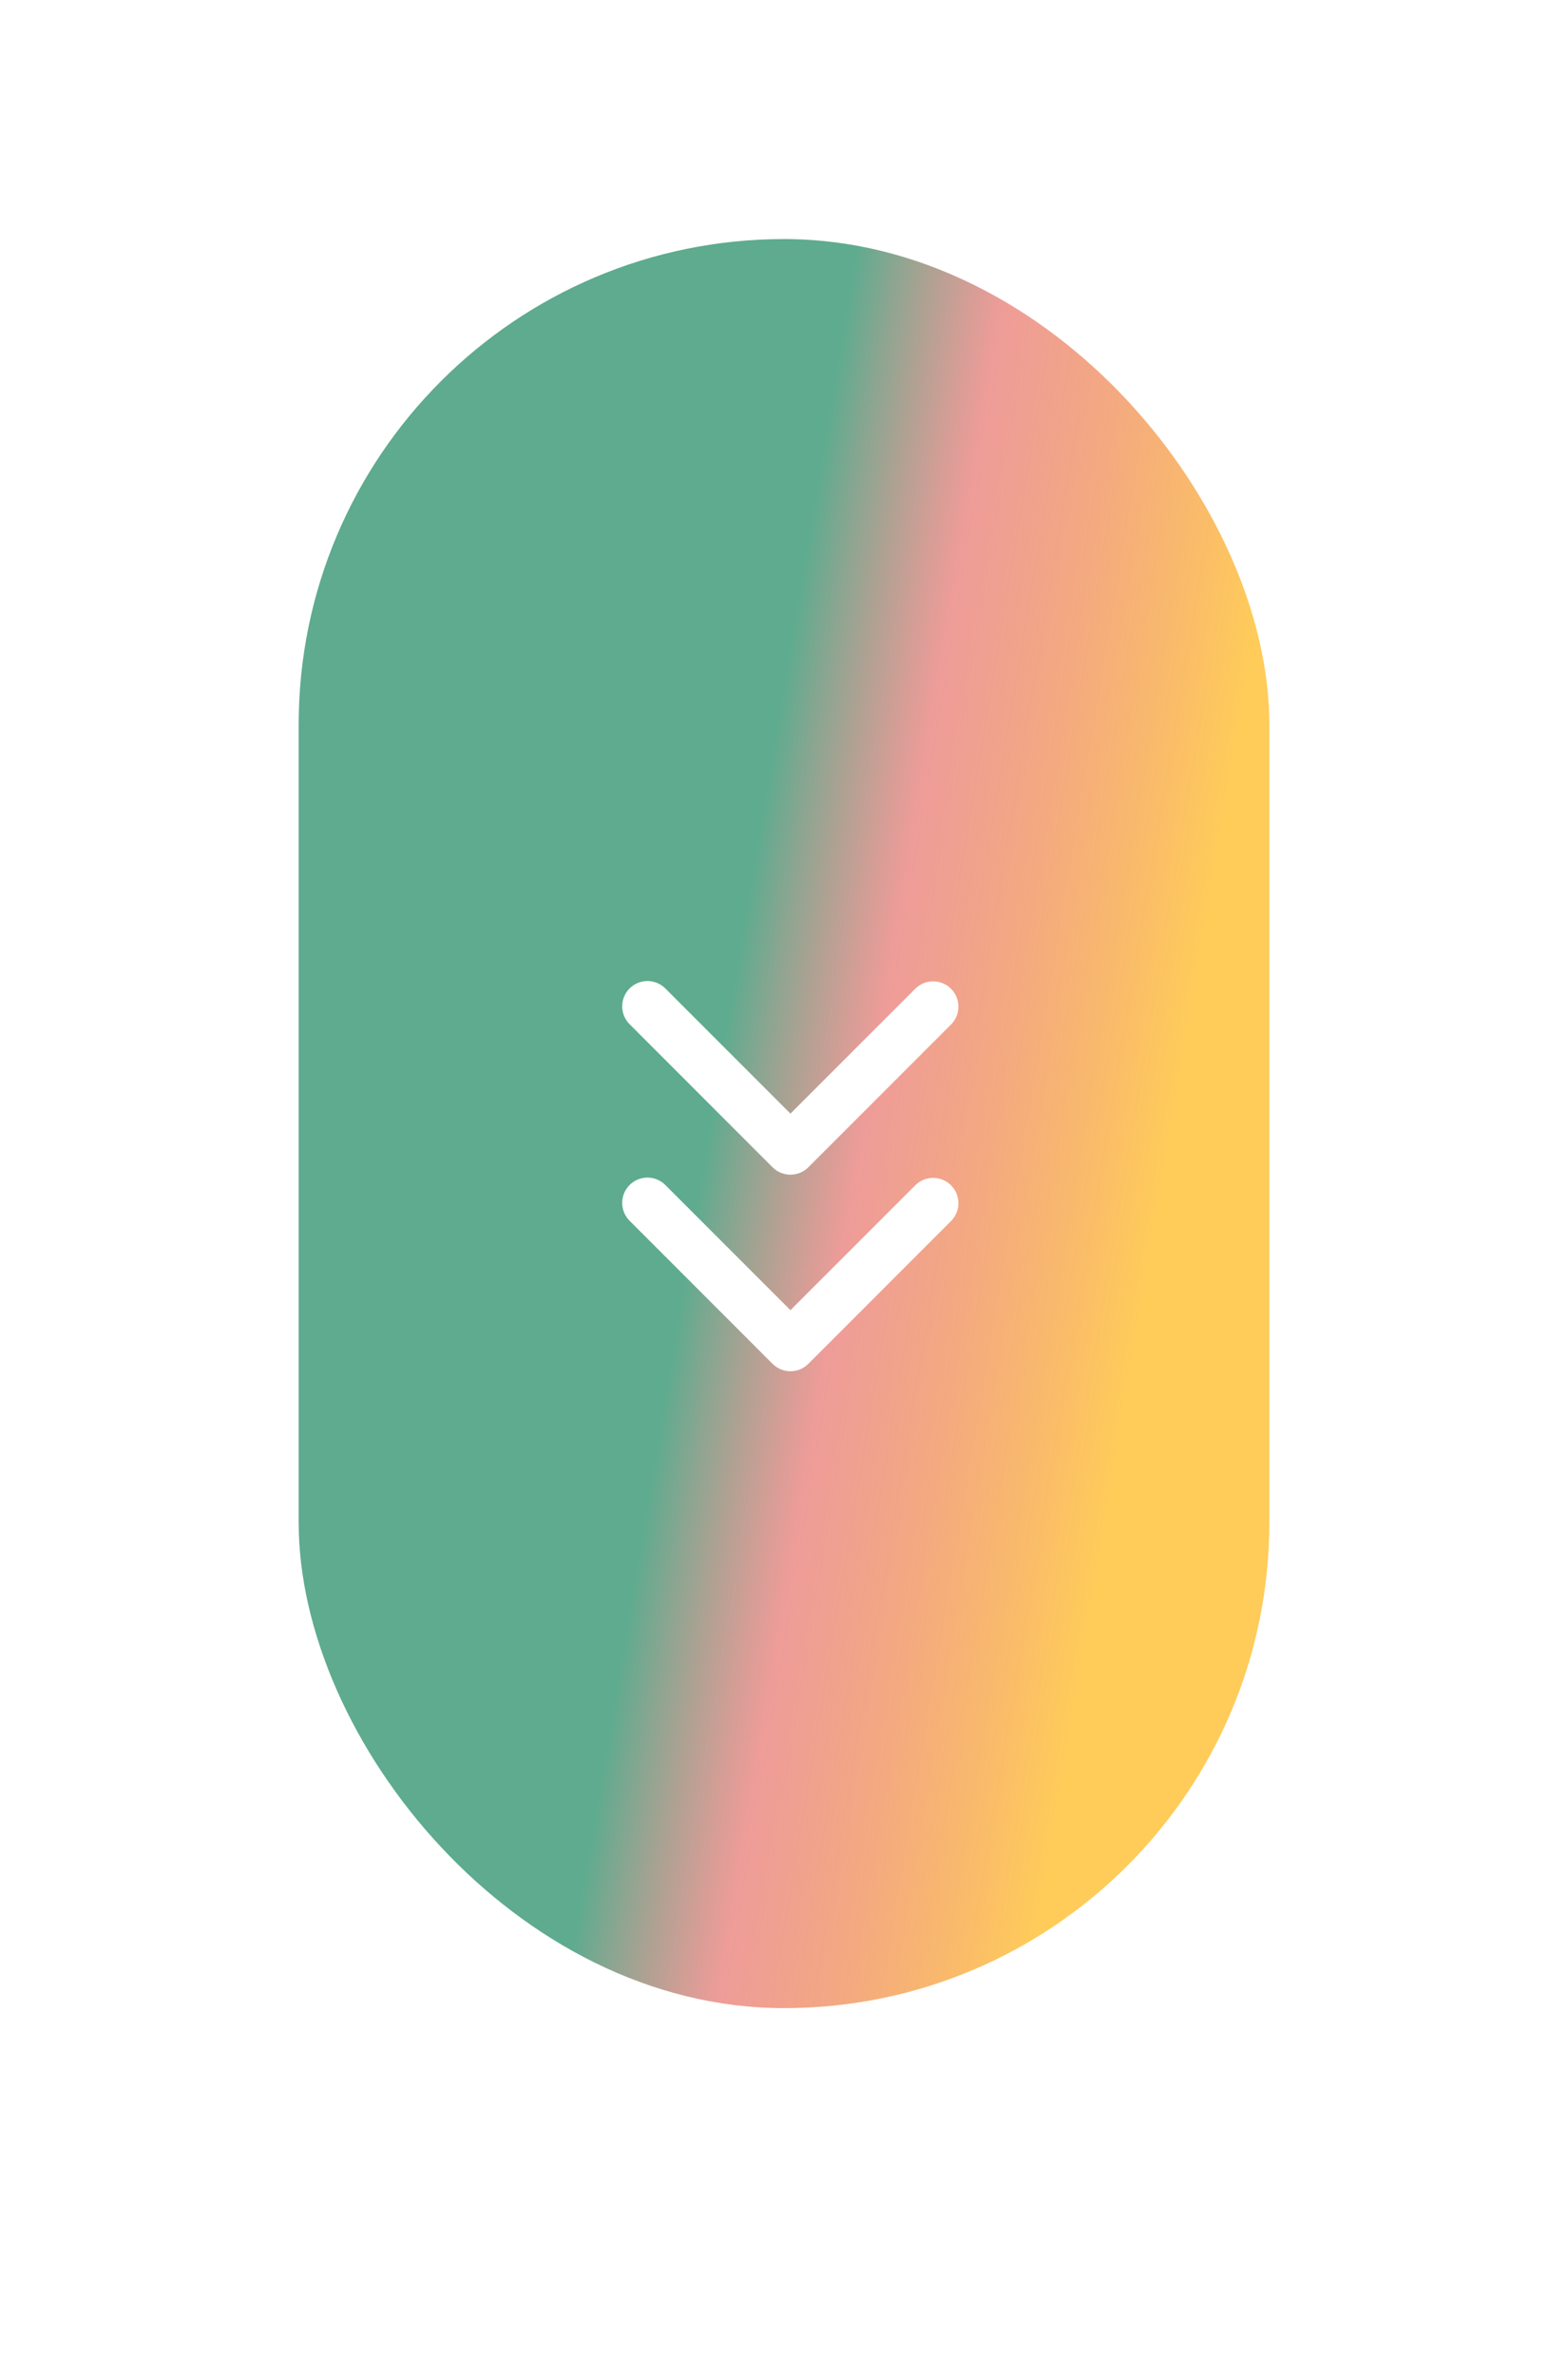    <svg
          xmlns="http://www.w3.org/2000/svg"
          width="105"
          height="159"
          viewBox="0 0 105 159"
          fill="none"
        >
          <g filter="url(#filter0_bd_9_48)">
            <g filter="url(#filter1_i_9_48)">
              <rect
                x="20"
                y="30"
                width="65"
                height="118.393"
                rx="32.5"
                fill="url(#paint0_linear_9_48)"
                fill-opacity="0.7"
              />
            </g>
            <path
              d="M42.16 76.15C42.477 75.833 42.908 75.655 43.356 75.655C43.805 75.655 44.236 75.833 44.553 76.15L52.932 84.529L61.311 76.15C61.63 75.842 62.058 75.671 62.502 75.675C62.945 75.679 63.37 75.857 63.684 76.171C63.998 76.485 64.176 76.909 64.18 77.353C64.183 77.797 64.013 78.225 63.705 78.544L54.129 88.12C53.811 88.437 53.381 88.615 52.932 88.615C52.483 88.615 52.053 88.437 51.735 88.12L42.16 78.544C41.842 78.226 41.664 77.796 41.664 77.347C41.664 76.898 41.842 76.468 42.16 76.15Z"
              fill="white"
            />
            <path
              d="M42.16 89.305C42.477 88.988 42.908 88.809 43.356 88.809C43.805 88.809 44.236 88.988 44.553 89.305L52.932 97.684L61.311 89.305C61.63 88.997 62.058 88.826 62.502 88.83C62.945 88.834 63.37 89.012 63.684 89.326C63.998 89.639 64.176 90.064 64.18 90.508C64.183 90.952 64.013 91.379 63.705 91.699L54.129 101.274C53.811 101.592 53.381 101.77 52.932 101.77C52.483 101.77 52.053 101.592 51.735 101.274L42.16 91.699C41.842 91.381 41.664 90.951 41.664 90.502C41.664 90.053 41.842 89.623 42.16 89.305Z"
              fill="white"
            />
          </g>
          <defs>
            <filter
              id="filter0_bd_9_48"
              x="-180"
              y="-170"
              width="465"
              height="518.393"
              filterUnits="userSpaceOnUse"
              color-interpolation-filters="sRGB"
            >
              <feFlood flood-opacity="0" result="BackgroundImageFix" />
              <feGaussianBlur in="BackgroundImageFix" stdDeviation="100" />
              <feComposite
                in2="SourceAlpha"
                operator="in"
                result="effect1_backgroundBlur_9_48"
              />
              <feColorMatrix
                in="SourceAlpha"
                type="matrix"
                values="0 0 0 0 0 0 0 0 0 0 0 0 0 0 0 0 0 0 127 0"
                result="hardAlpha"
              />
              <feOffset dy="-10" />
              <feGaussianBlur stdDeviation="10" />
              <feComposite in2="hardAlpha" operator="out" />
              <feColorMatrix
                type="matrix"
                values="0 0 0 0 0 0 0 0 0 0.478 0 0 0 0 0.302 0 0 0 0.5 0"
              />
              <feBlend
                mode="normal"
                in2="effect1_backgroundBlur_9_48"
                result="effect2_dropShadow_9_48"
              />
              <feBlend
                mode="normal"
                in="SourceGraphic"
                in2="effect2_dropShadow_9_48"
                result="shape"
              />
            </filter>
            <filter
              id="filter1_i_9_48"
              x="20"
              y="26"
              width="65"
              height="122.393"
              filterUnits="userSpaceOnUse"
              color-interpolation-filters="sRGB"
            >
              <feFlood flood-opacity="0" result="BackgroundImageFix" />
              <feBlend
                mode="normal"
                in="SourceGraphic"
                in2="BackgroundImageFix"
                result="shape"
              />
              <feColorMatrix
                in="SourceAlpha"
                type="matrix"
                values="0 0 0 0 0 0 0 0 0 0 0 0 0 0 0 0 0 0 127 0"
                result="hardAlpha"
              />
              <feMorphology
                radius="5"
                operator="erode"
                in="SourceAlpha"
                result="effect1_innerShadow_9_48"
              />
              <feOffset dy="-4" />
              <feGaussianBlur stdDeviation="4" />
              <feComposite
                in2="hardAlpha"
                operator="arithmetic"
                k2="-1"
                k3="1"
              />
              <feColorMatrix
                type="matrix"
                values="0 0 0 0 0 0 0 0 0 0 0 0 0 0 0 0 0 0 0.3 0"
              />
              <feBlend
                mode="soft-light"
                in2="shape"
                result="effect1_innerShadow_9_48"
              />
            </filter>
            <linearGradient
              id="paint0_linear_9_48"
              x1="85"
              y1="157.679"
              x2="5.572"
              y2="144.397"
              gradientUnits="userSpaceOnUse"
            >
              <stop offset="0.219" stop-color="#FFB612" />
              <stop
                offset="0.472"
                stop-color="#DE3831"
                stop-opacity="0.71"
              />
              <stop offset="0.599" stop-color="#007A4D" stop-opacity="0.9" />
              <stop offset="0.698" stop-color="#007A4D" stop-opacity="0.9" />
              <stop offset="0.833" stop-color="#007A4D" stop-opacity="0.9" />
              <stop offset="1" stop-color="#007A4D" stop-opacity="0.9" />
            </linearGradient>
          </defs>
        </svg>